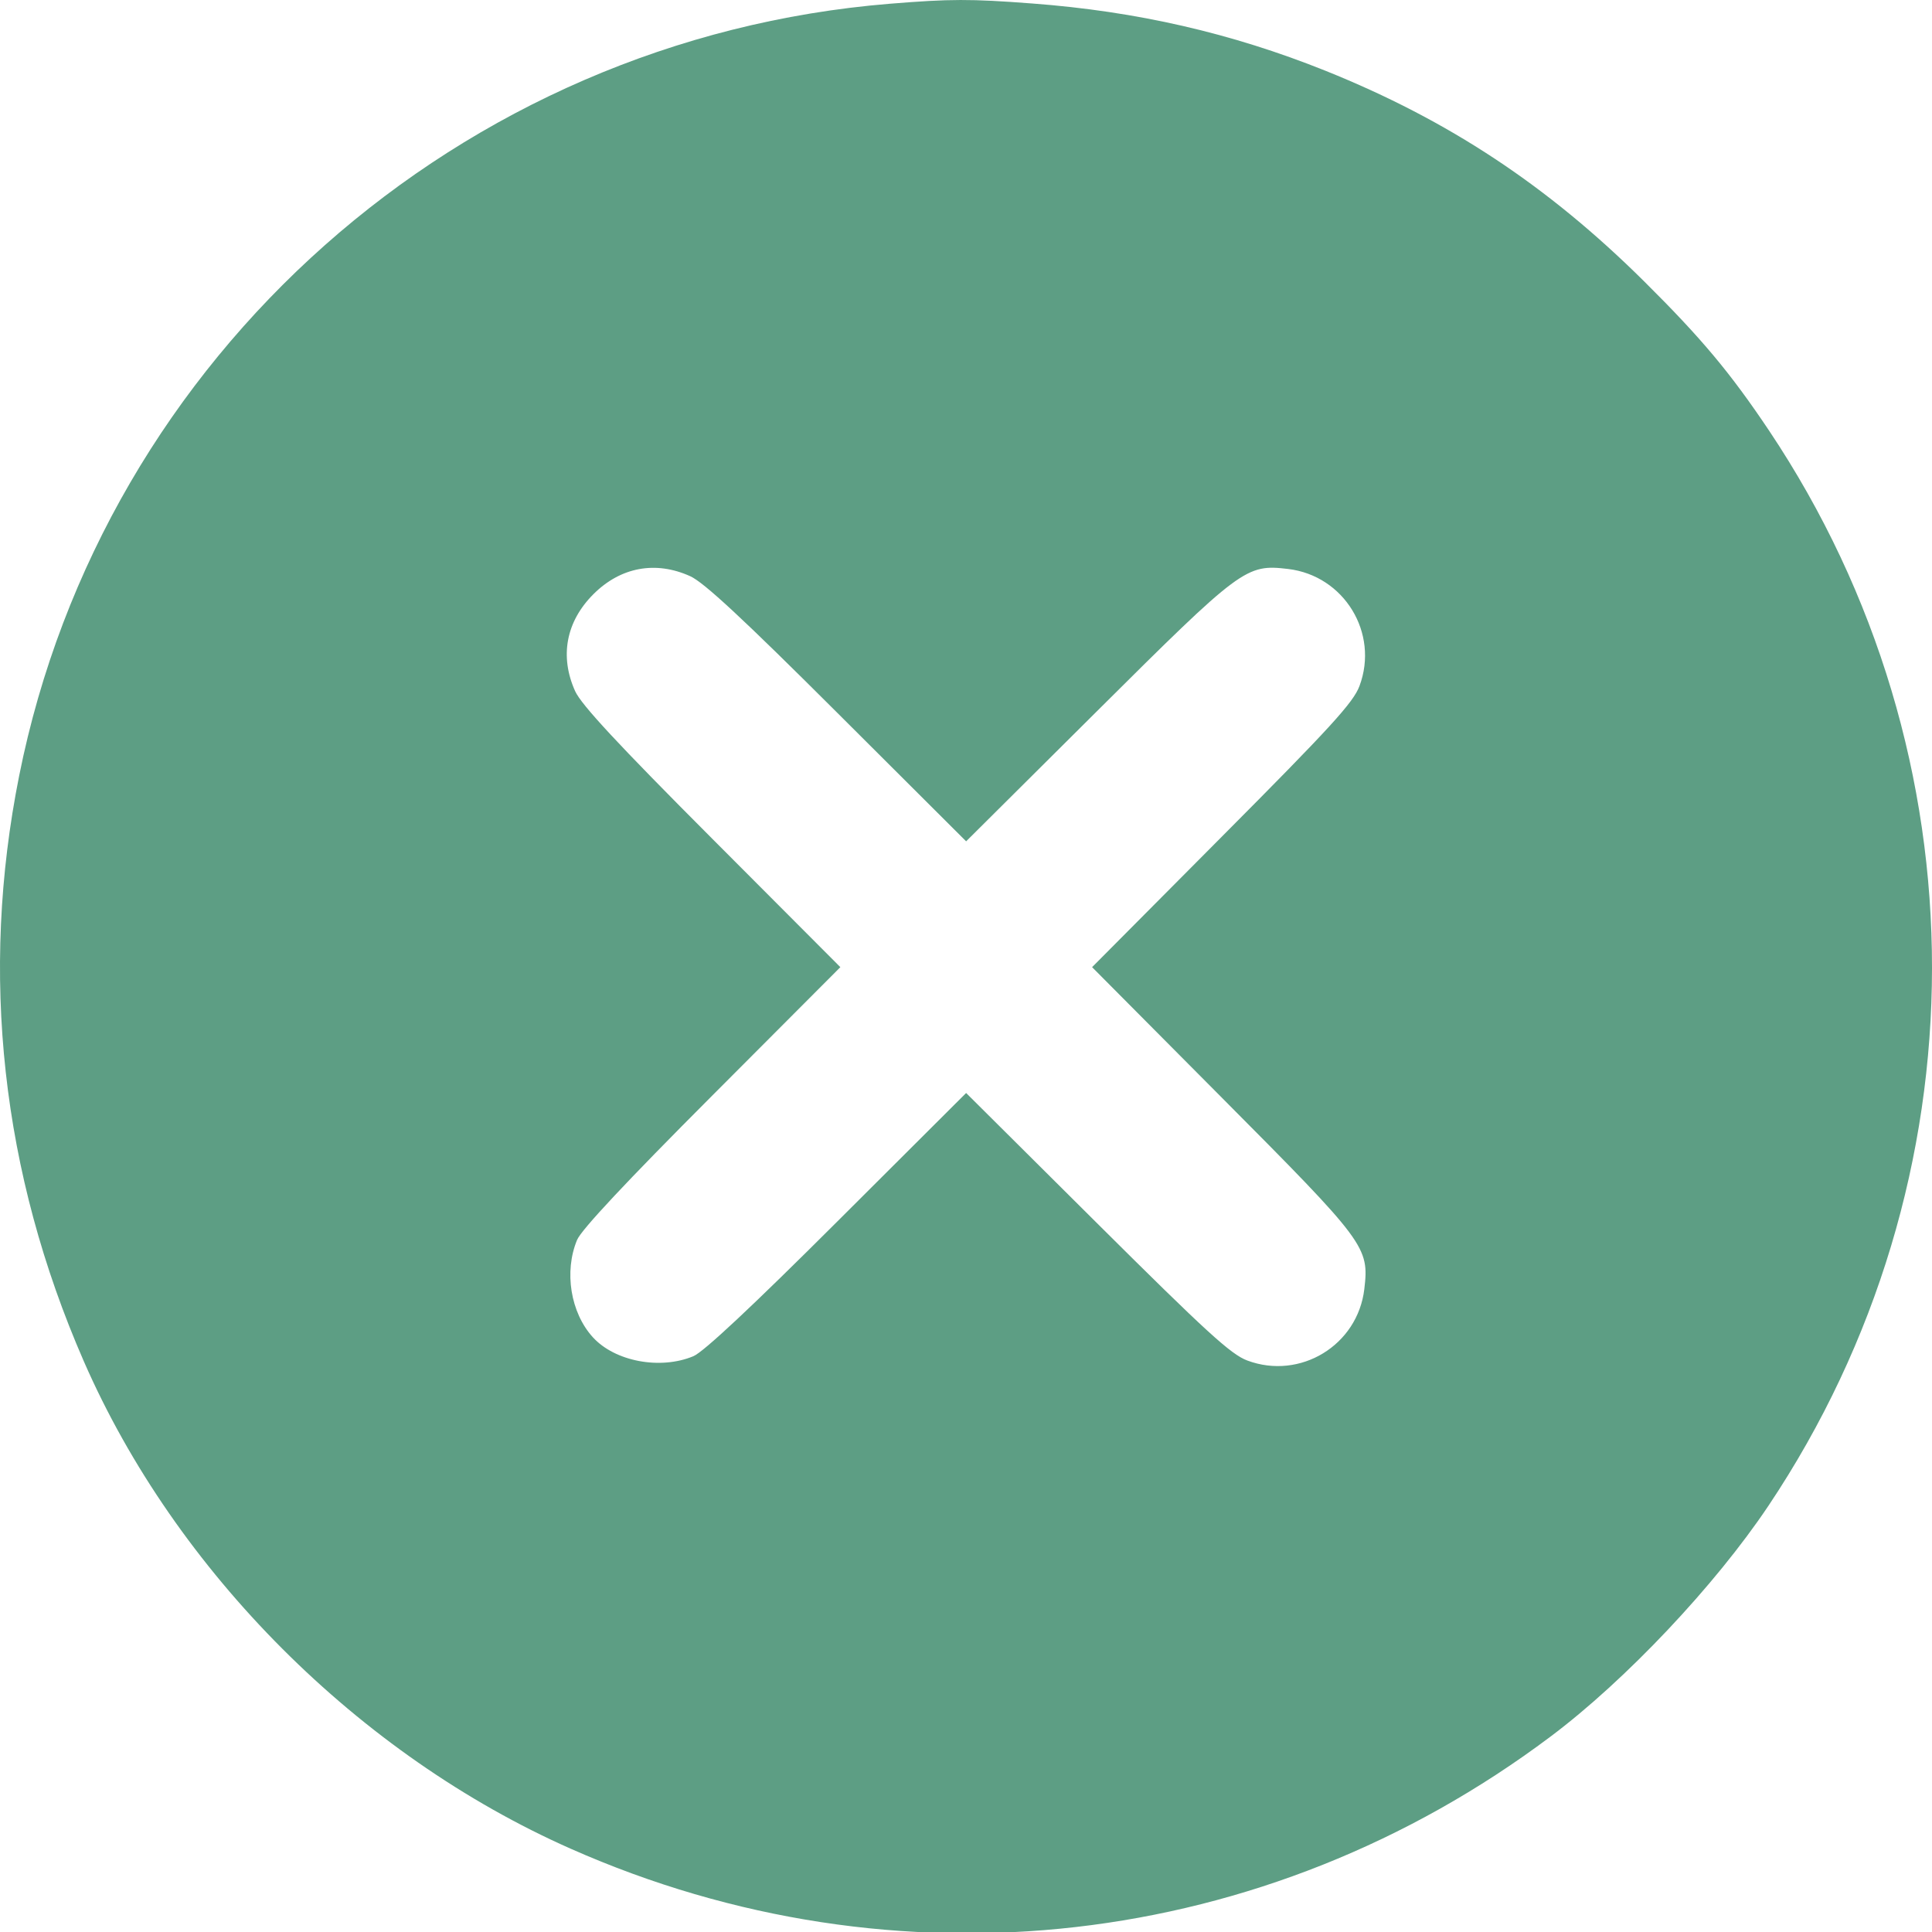 <svg width="30" height="30" viewBox="0 0 30 30" fill="none" xmlns="http://www.w3.org/2000/svg">
<g clip-path="url(#clip0_261_4328)">
<path fill-rule="evenodd" clip-rule="evenodd" d="M13.819 0.058C7.146 0.601 1.602 5.516 0.298 12.044C-0.318 15.124 0.023 18.21 1.301 21.137C2.727 24.402 5.573 27.251 8.862 28.707C13.919 30.946 19.646 30.291 24.076 26.966C25.243 26.091 26.631 24.62 27.46 23.382C30.843 18.326 30.847 11.738 27.471 6.688C26.869 5.789 26.422 5.254 25.53 4.369C24.032 2.883 22.494 1.867 20.58 1.098C19.123 0.514 17.652 0.176 16.026 0.054C15.068 -0.019 14.755 -0.018 13.819 0.058ZM10.717 8.947C10.929 9.042 11.535 9.605 13.003 11.07L15.002 13.064L17.033 11.044C19.28 8.808 19.348 8.758 20.002 8.835C20.873 8.939 21.417 9.831 21.11 10.652C21.015 10.907 20.668 11.288 18.977 12.987L16.958 15.018L18.977 17.049C21.212 19.296 21.262 19.363 21.185 20.017C21.082 20.889 20.19 21.433 19.368 21.126C19.113 21.031 18.733 20.683 17.033 18.992L15.002 16.972L13.003 18.966C11.673 20.293 10.925 20.993 10.767 21.059C10.252 21.274 9.548 21.141 9.206 20.765C8.859 20.384 8.756 19.746 8.961 19.253C9.027 19.095 9.727 18.347 11.055 17.017L13.049 15.018L11.055 13.019C9.59 11.551 9.027 10.944 8.931 10.733C8.687 10.192 8.789 9.652 9.214 9.227C9.635 8.805 10.18 8.704 10.717 8.947Z" fill="#5D9E84"/>
</g>
<defs>
<clipPath id="clip0_261_4328">
<rect width="30" height="30" fill="white"/>
</clipPath>
</defs>
</svg>

